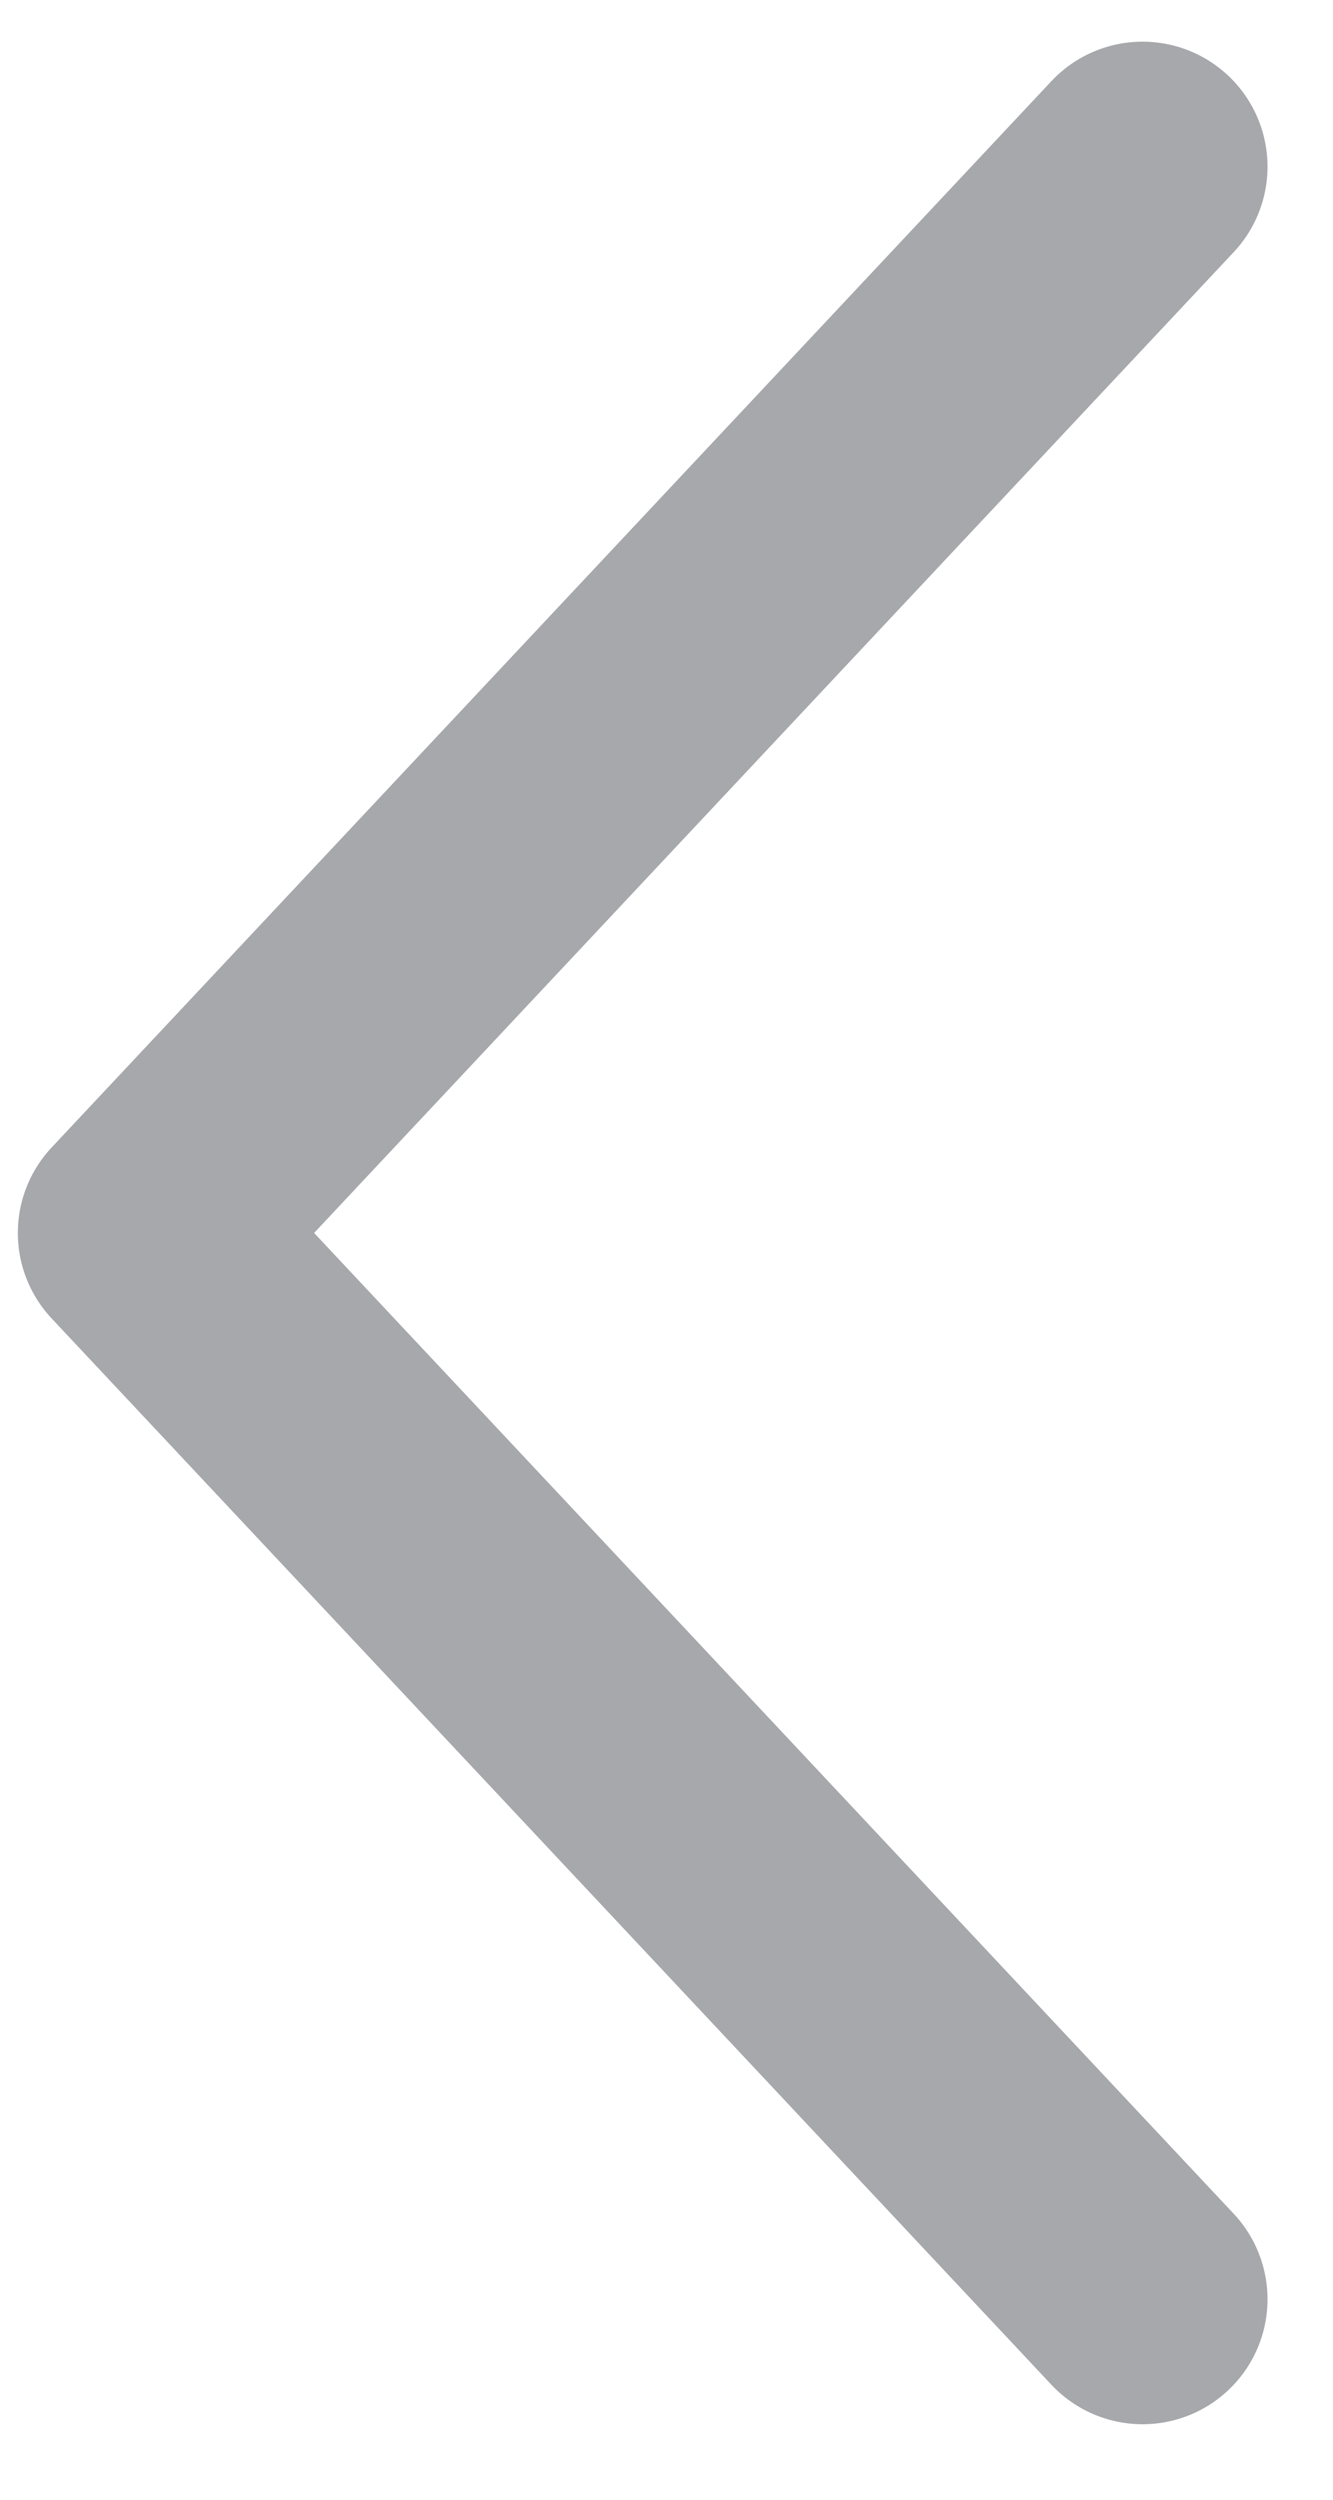<svg width="16" height="30" viewBox="0 0 16 30" fill="none" xmlns="http://www.w3.org/2000/svg">
<path d="M13.714 27.594L1.714 14.797L13.714 2" stroke="#A7A8AC" stroke-width="3" stroke-linecap="round" stroke-linejoin="round"/>
</svg>
